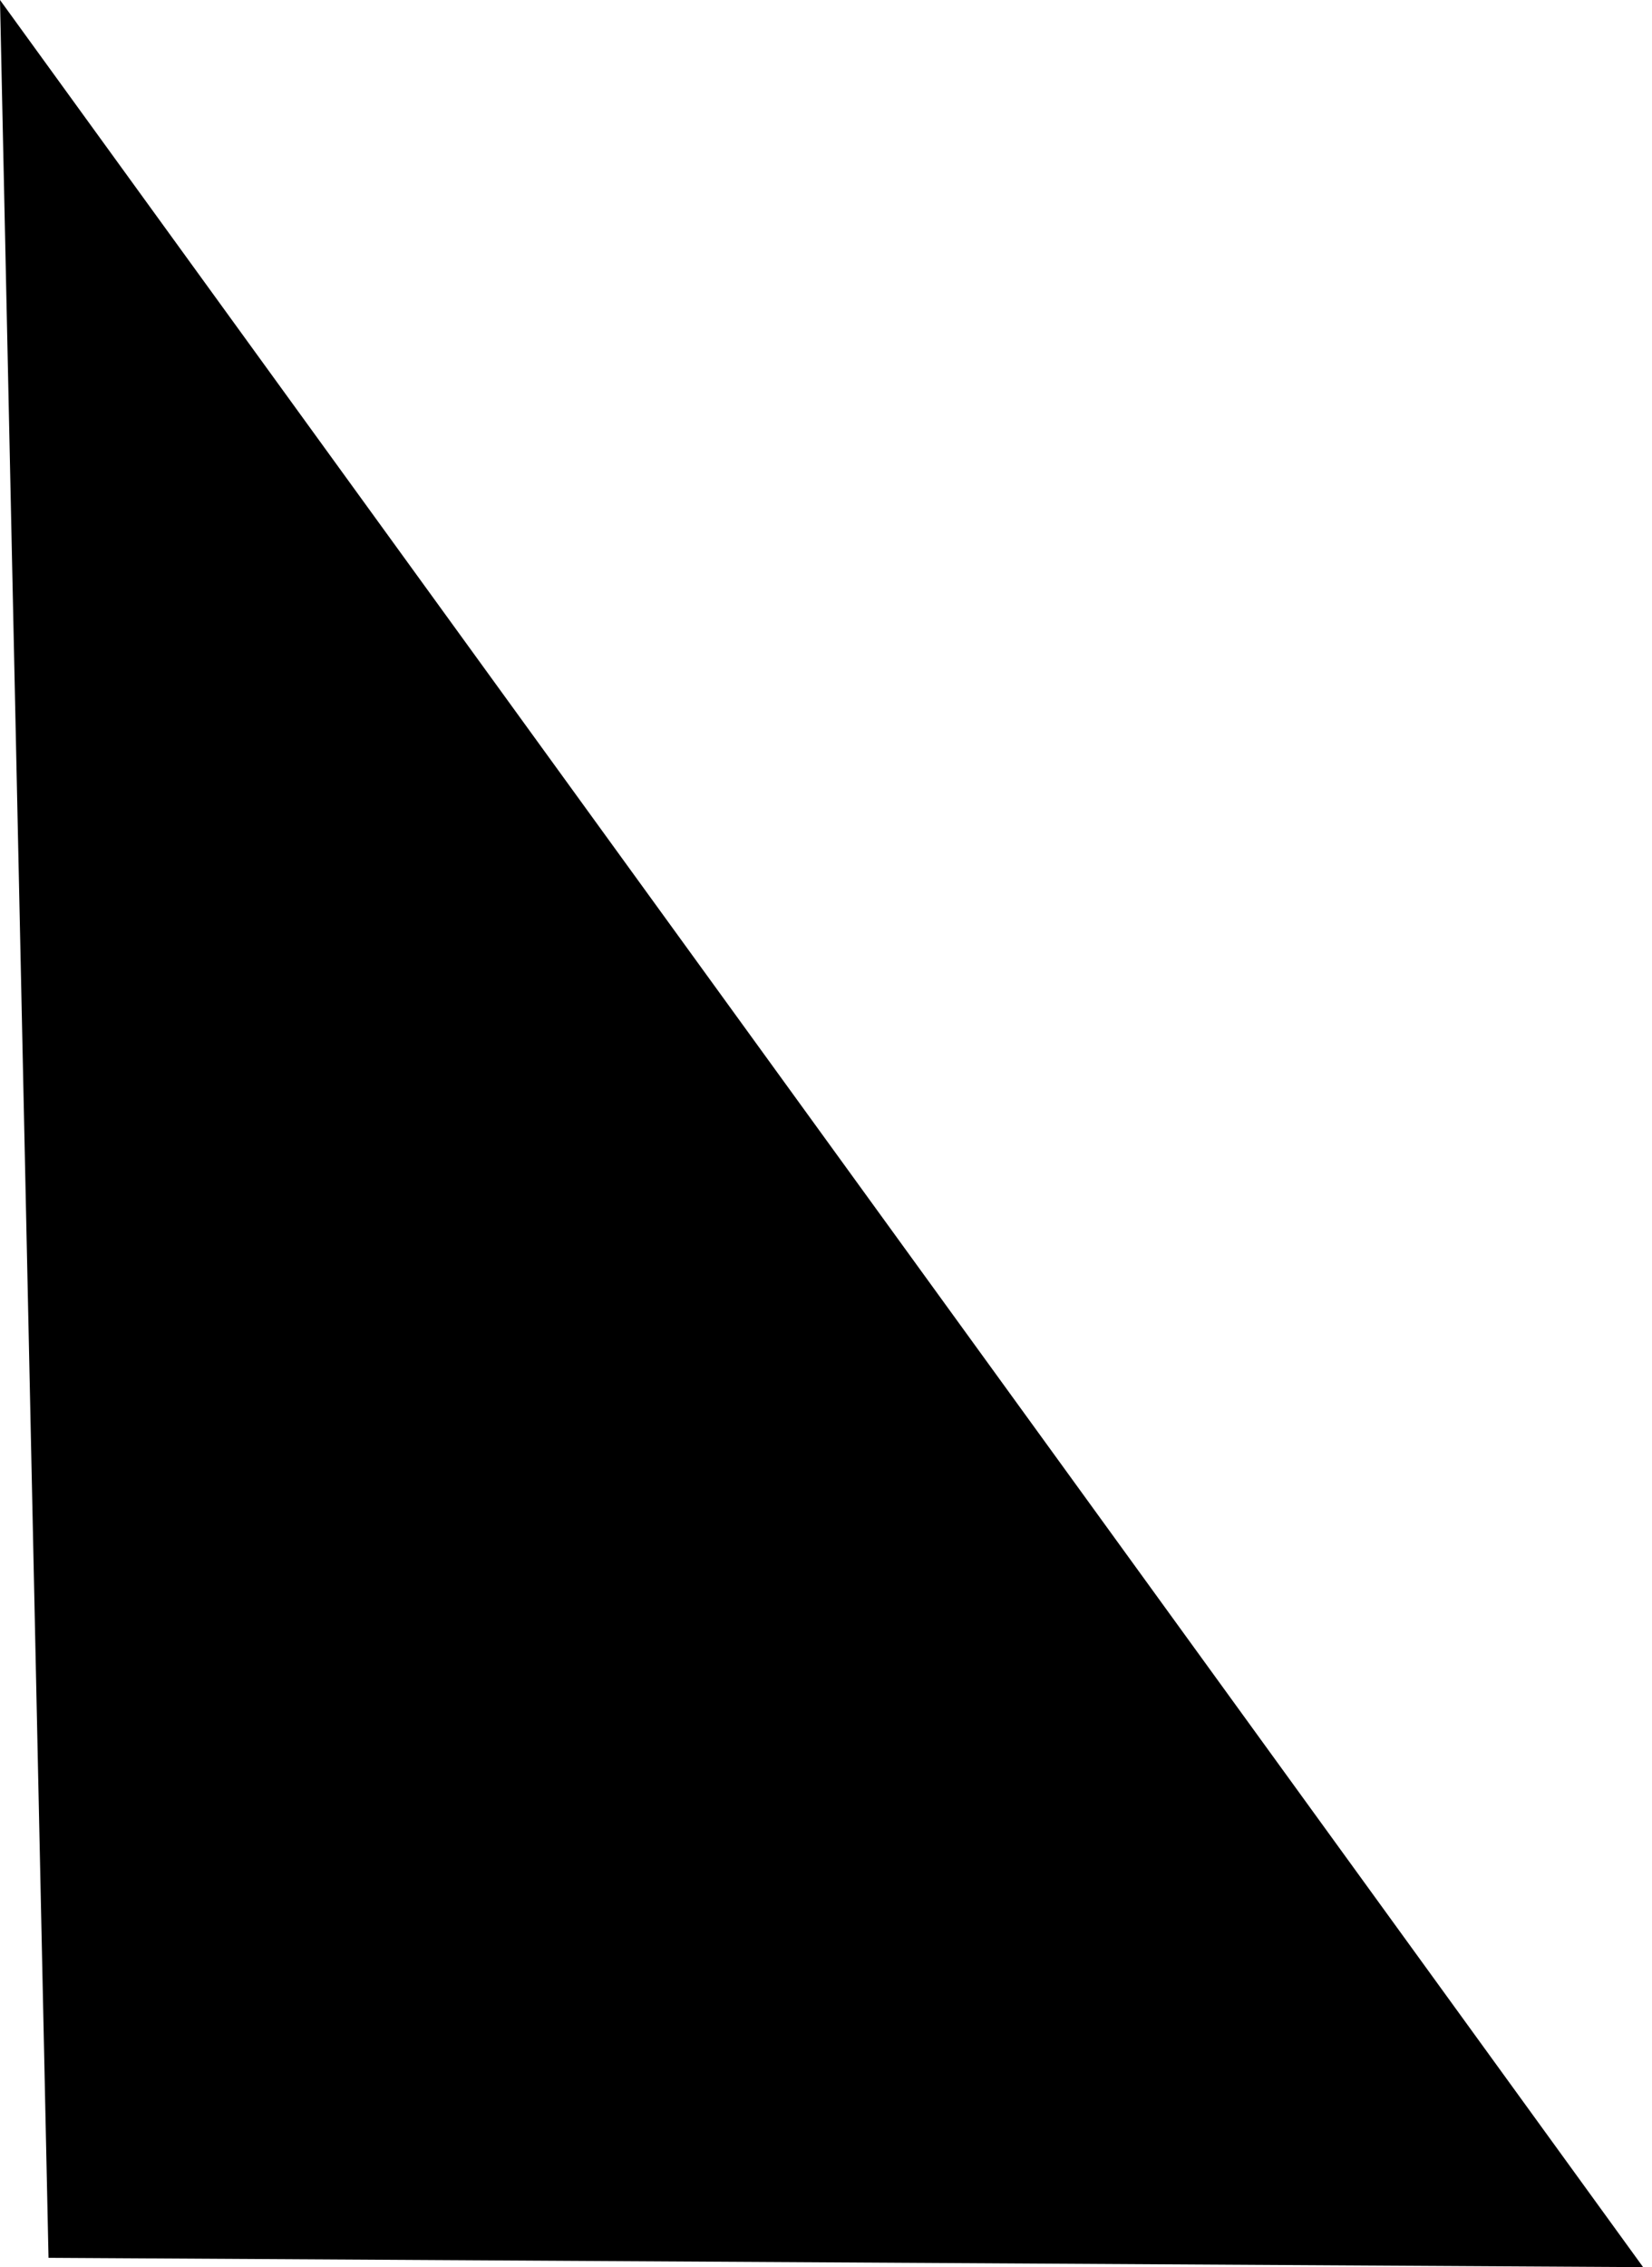 <svg width="43" height="59" viewBox="0 0 43 59" fill="none" xmlns="http://www.w3.org/2000/svg">
<path opacity="0.46" d="M0 0L42.769 59L1.263 58.757L0 0Z" fill="#1E5EFF" style="fill:#1E5EFF;fill:color(display-p3 0.119 0.369 1);fill-opacity:1;"/>
</svg>
